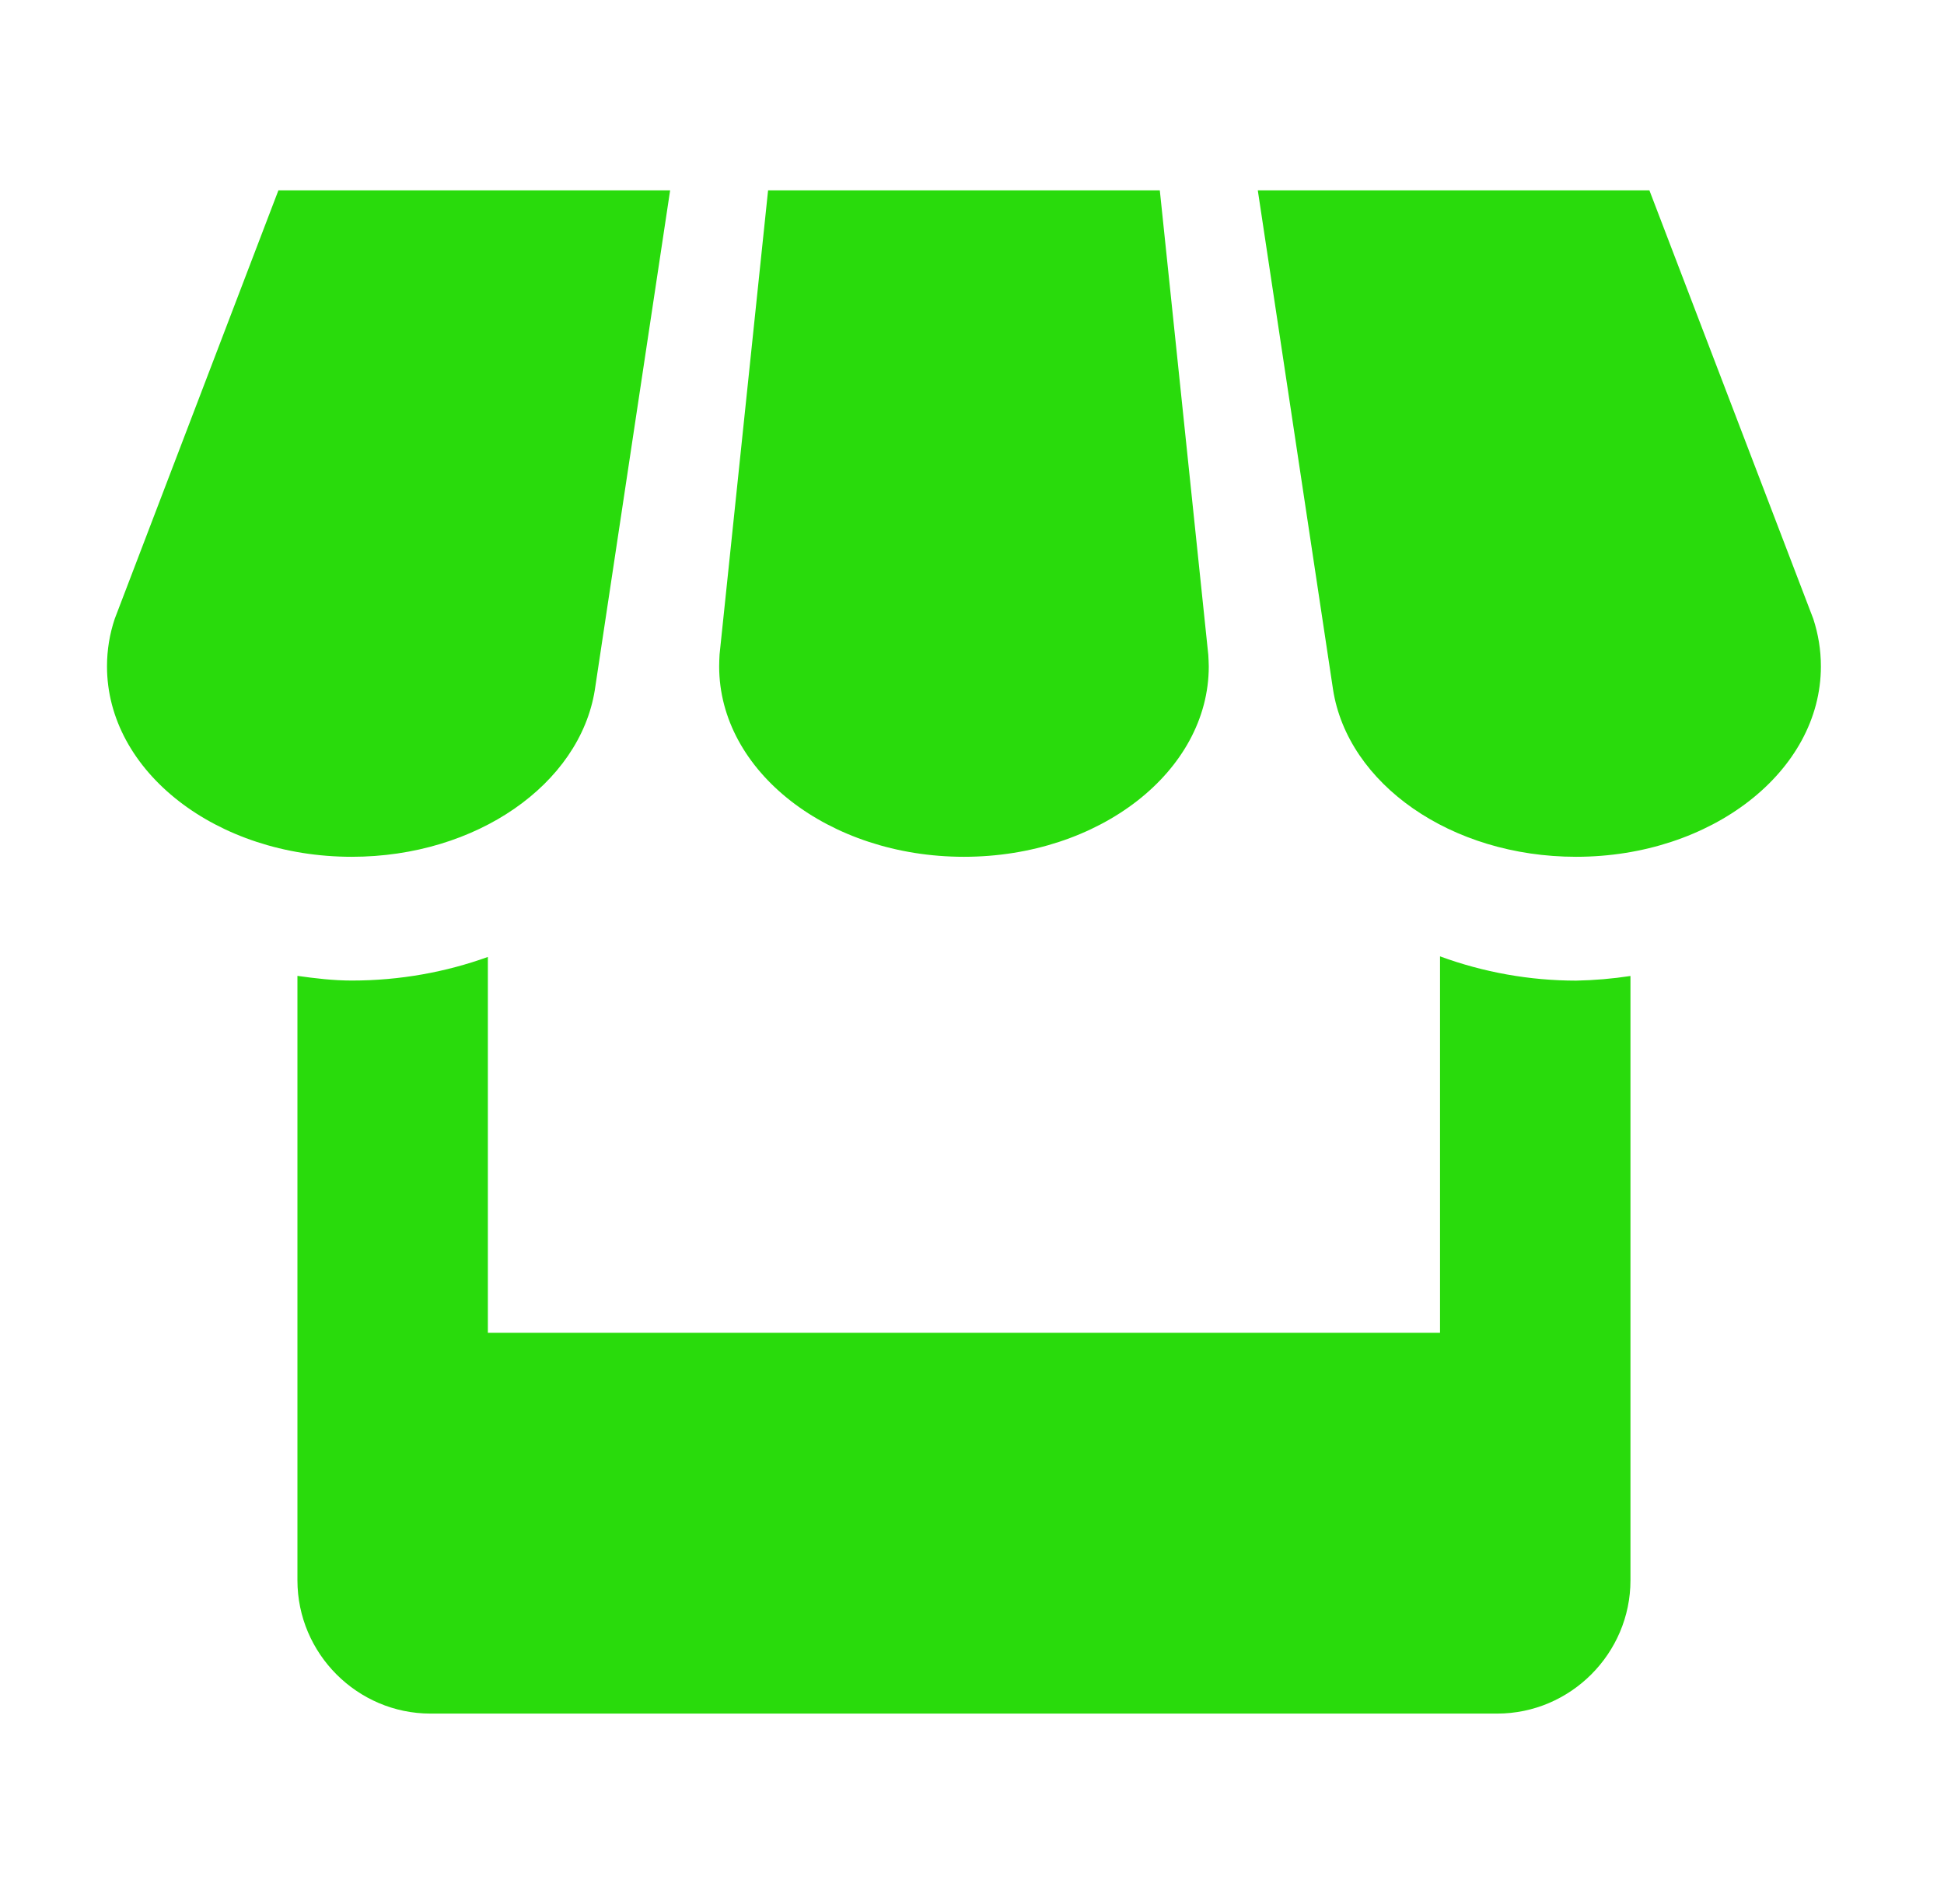 <svg width="49" height="48" viewBox="0 0 49 48" fill="none" xmlns="http://www.w3.org/2000/svg">
<path d="M14.992 17.4L16.891 4.8H7.017L2.892 15.6C2.764 15.984 2.697 16.382 2.697 16.8C2.697 19.449 5.457 21.6 8.868 21.6C12.012 21.6 14.611 19.766 14.992 17.4ZM24.297 21.6C27.705 21.6 30.468 19.449 30.468 16.8C30.468 16.701 30.46 16.603 30.456 16.509L29.234 4.8H19.36L18.137 16.5C18.131 16.6 18.128 16.7 18.127 16.8C18.127 19.449 20.889 21.6 24.297 21.6ZM36.297 24.11V33.6H12.297V24.125C11.246 24.504 10.089 24.72 8.868 24.72C8.4 24.72 7.946 24.665 7.497 24.602V39.84C7.497 41.688 9.007 43.2 10.852 43.2H37.737C39.585 43.2 41.097 41.685 41.097 39.84V24.605C40.644 24.674 40.186 24.713 39.727 24.722C38.557 24.721 37.396 24.514 36.297 24.11ZM45.705 15.6L41.575 4.8H31.704L33.6 17.381C33.969 19.757 36.569 21.6 39.727 21.6C43.135 21.6 45.897 19.449 45.897 16.8C45.897 16.382 45.83 15.984 45.705 15.6Z" fill="#29DB0C"/>
</svg>
